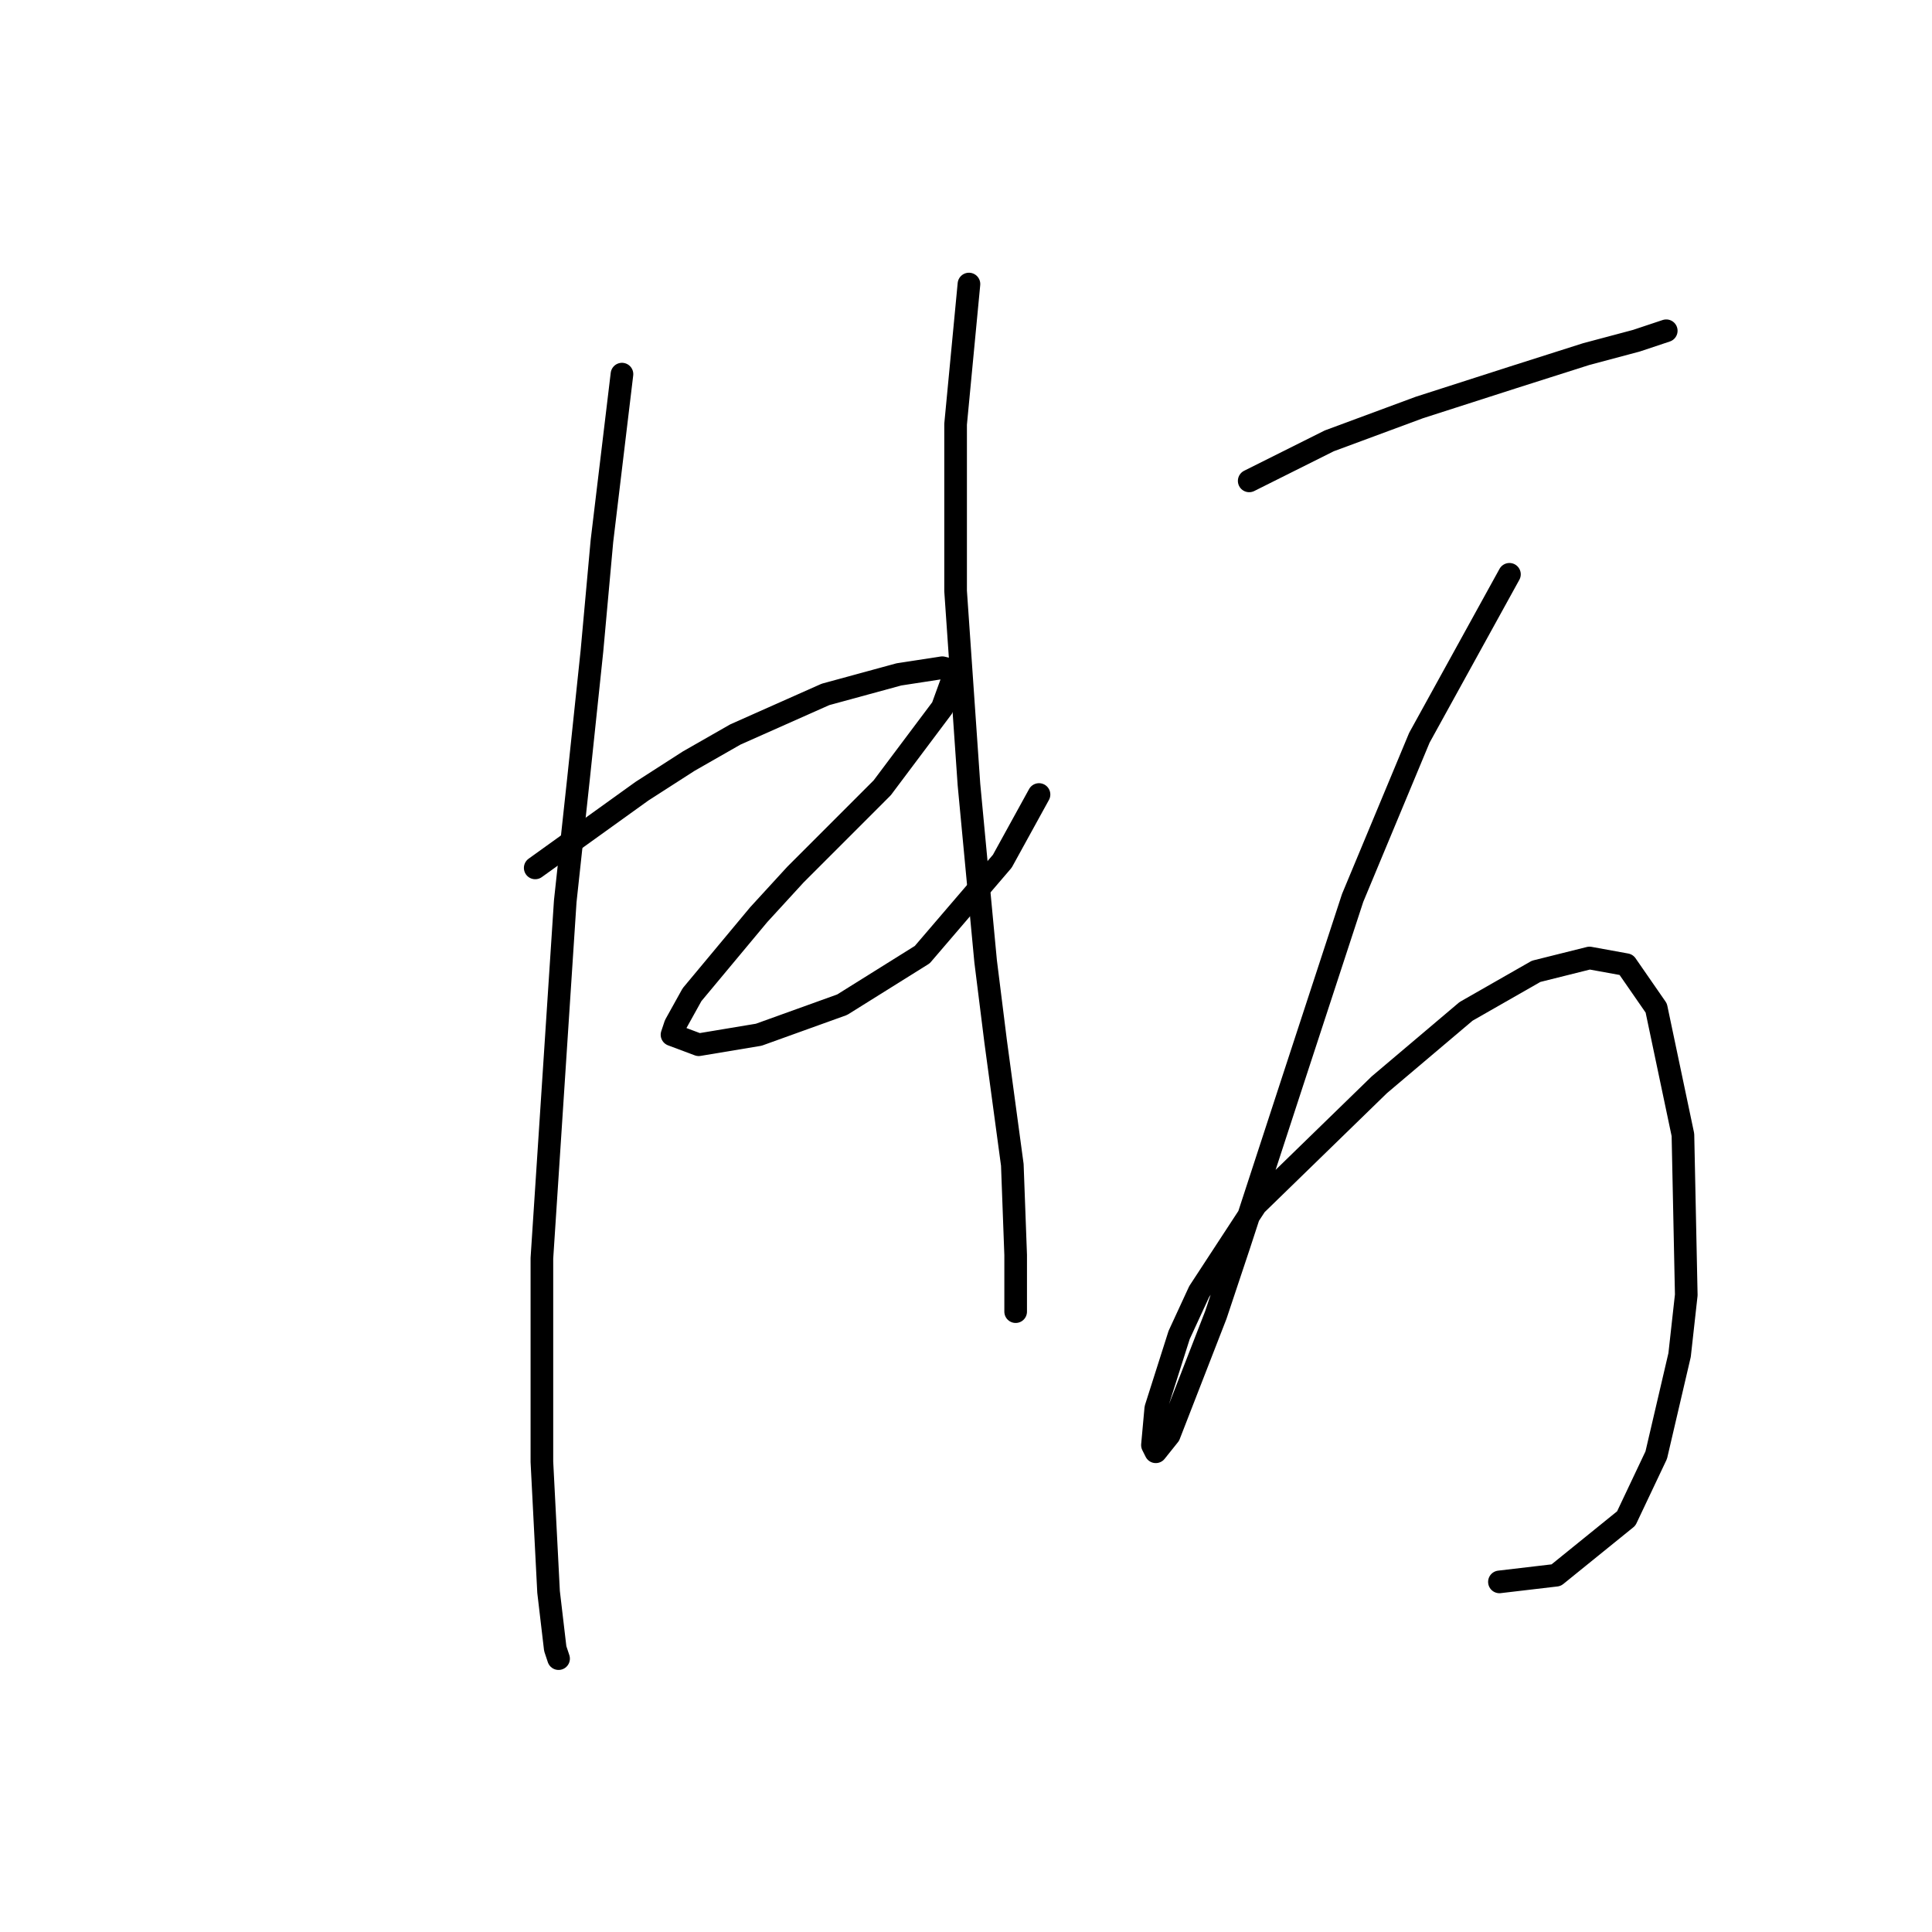 <?xml version="1.0" standalone="no"?>
    <svg width="256" height="256" xmlns="http://www.w3.org/2000/svg" version="1.1">
    <polyline stroke="black" stroke-width="3" stroke-linecap="round" fill="transparent" stroke-linejoin="round" points="82.414 49.574 79.761 71.678 78.435 86.267 76.667 103.066 74.898 119.423 71.804 166.727 71.804 193.694 72.688 210.935 73.572 218.451 74.014 219.777 74.014 219.777 " />
        <polyline stroke="black" stroke-width="3" stroke-linecap="round" fill="transparent" stroke-linejoin="round" points="70.919 115.002 85.066 104.835 91.255 100.856 97.445 97.319 109.381 92.014 119.107 89.361 124.854 88.477 126.622 88.919 124.854 93.782 116.896 104.392 105.402 115.887 100.539 121.192 91.697 131.802 89.487 135.781 89.045 137.107 92.582 138.433 100.539 137.107 111.591 133.128 122.201 126.497 132.811 114.118 137.674 105.277 137.674 105.277 " />
        <polyline stroke="black" stroke-width="3" stroke-linecap="round" fill="transparent" stroke-linejoin="round" points="128.391 37.637 126.622 56.205 126.622 65.931 126.622 78.309 128.391 103.95 130.601 127.381 131.927 137.991 134.138 154.348 134.58 166.284 134.58 173.8 134.58 173.8 " />
        <polyline stroke="black" stroke-width="3" stroke-linecap="round" fill="transparent" stroke-linejoin="round" points="165.526 63.72 176.136 58.415 188.072 53.995 200.451 50.016 210.177 46.921 216.808 45.153 220.787 43.827 220.787 43.827 " />
        <polyline stroke="black" stroke-width="3" stroke-linecap="round" fill="transparent" stroke-linejoin="round" points="200.009 76.099 188.072 97.761 179.231 118.981 171.273 143.296 164.2 164.958 161.105 174.242 154.916 190.157 153.147 192.368 152.705 191.483 153.147 186.62 156.242 176.895 158.895 171.147 166.41 159.653 182.767 143.738 194.261 134.012 203.545 128.707 210.619 126.939 215.482 127.823 219.46 133.57 222.997 150.369 223.439 171.59 222.555 179.547 219.46 192.81 215.482 201.209 206.198 208.725 198.682 209.609 198.682 209.609 " />
        </svg>